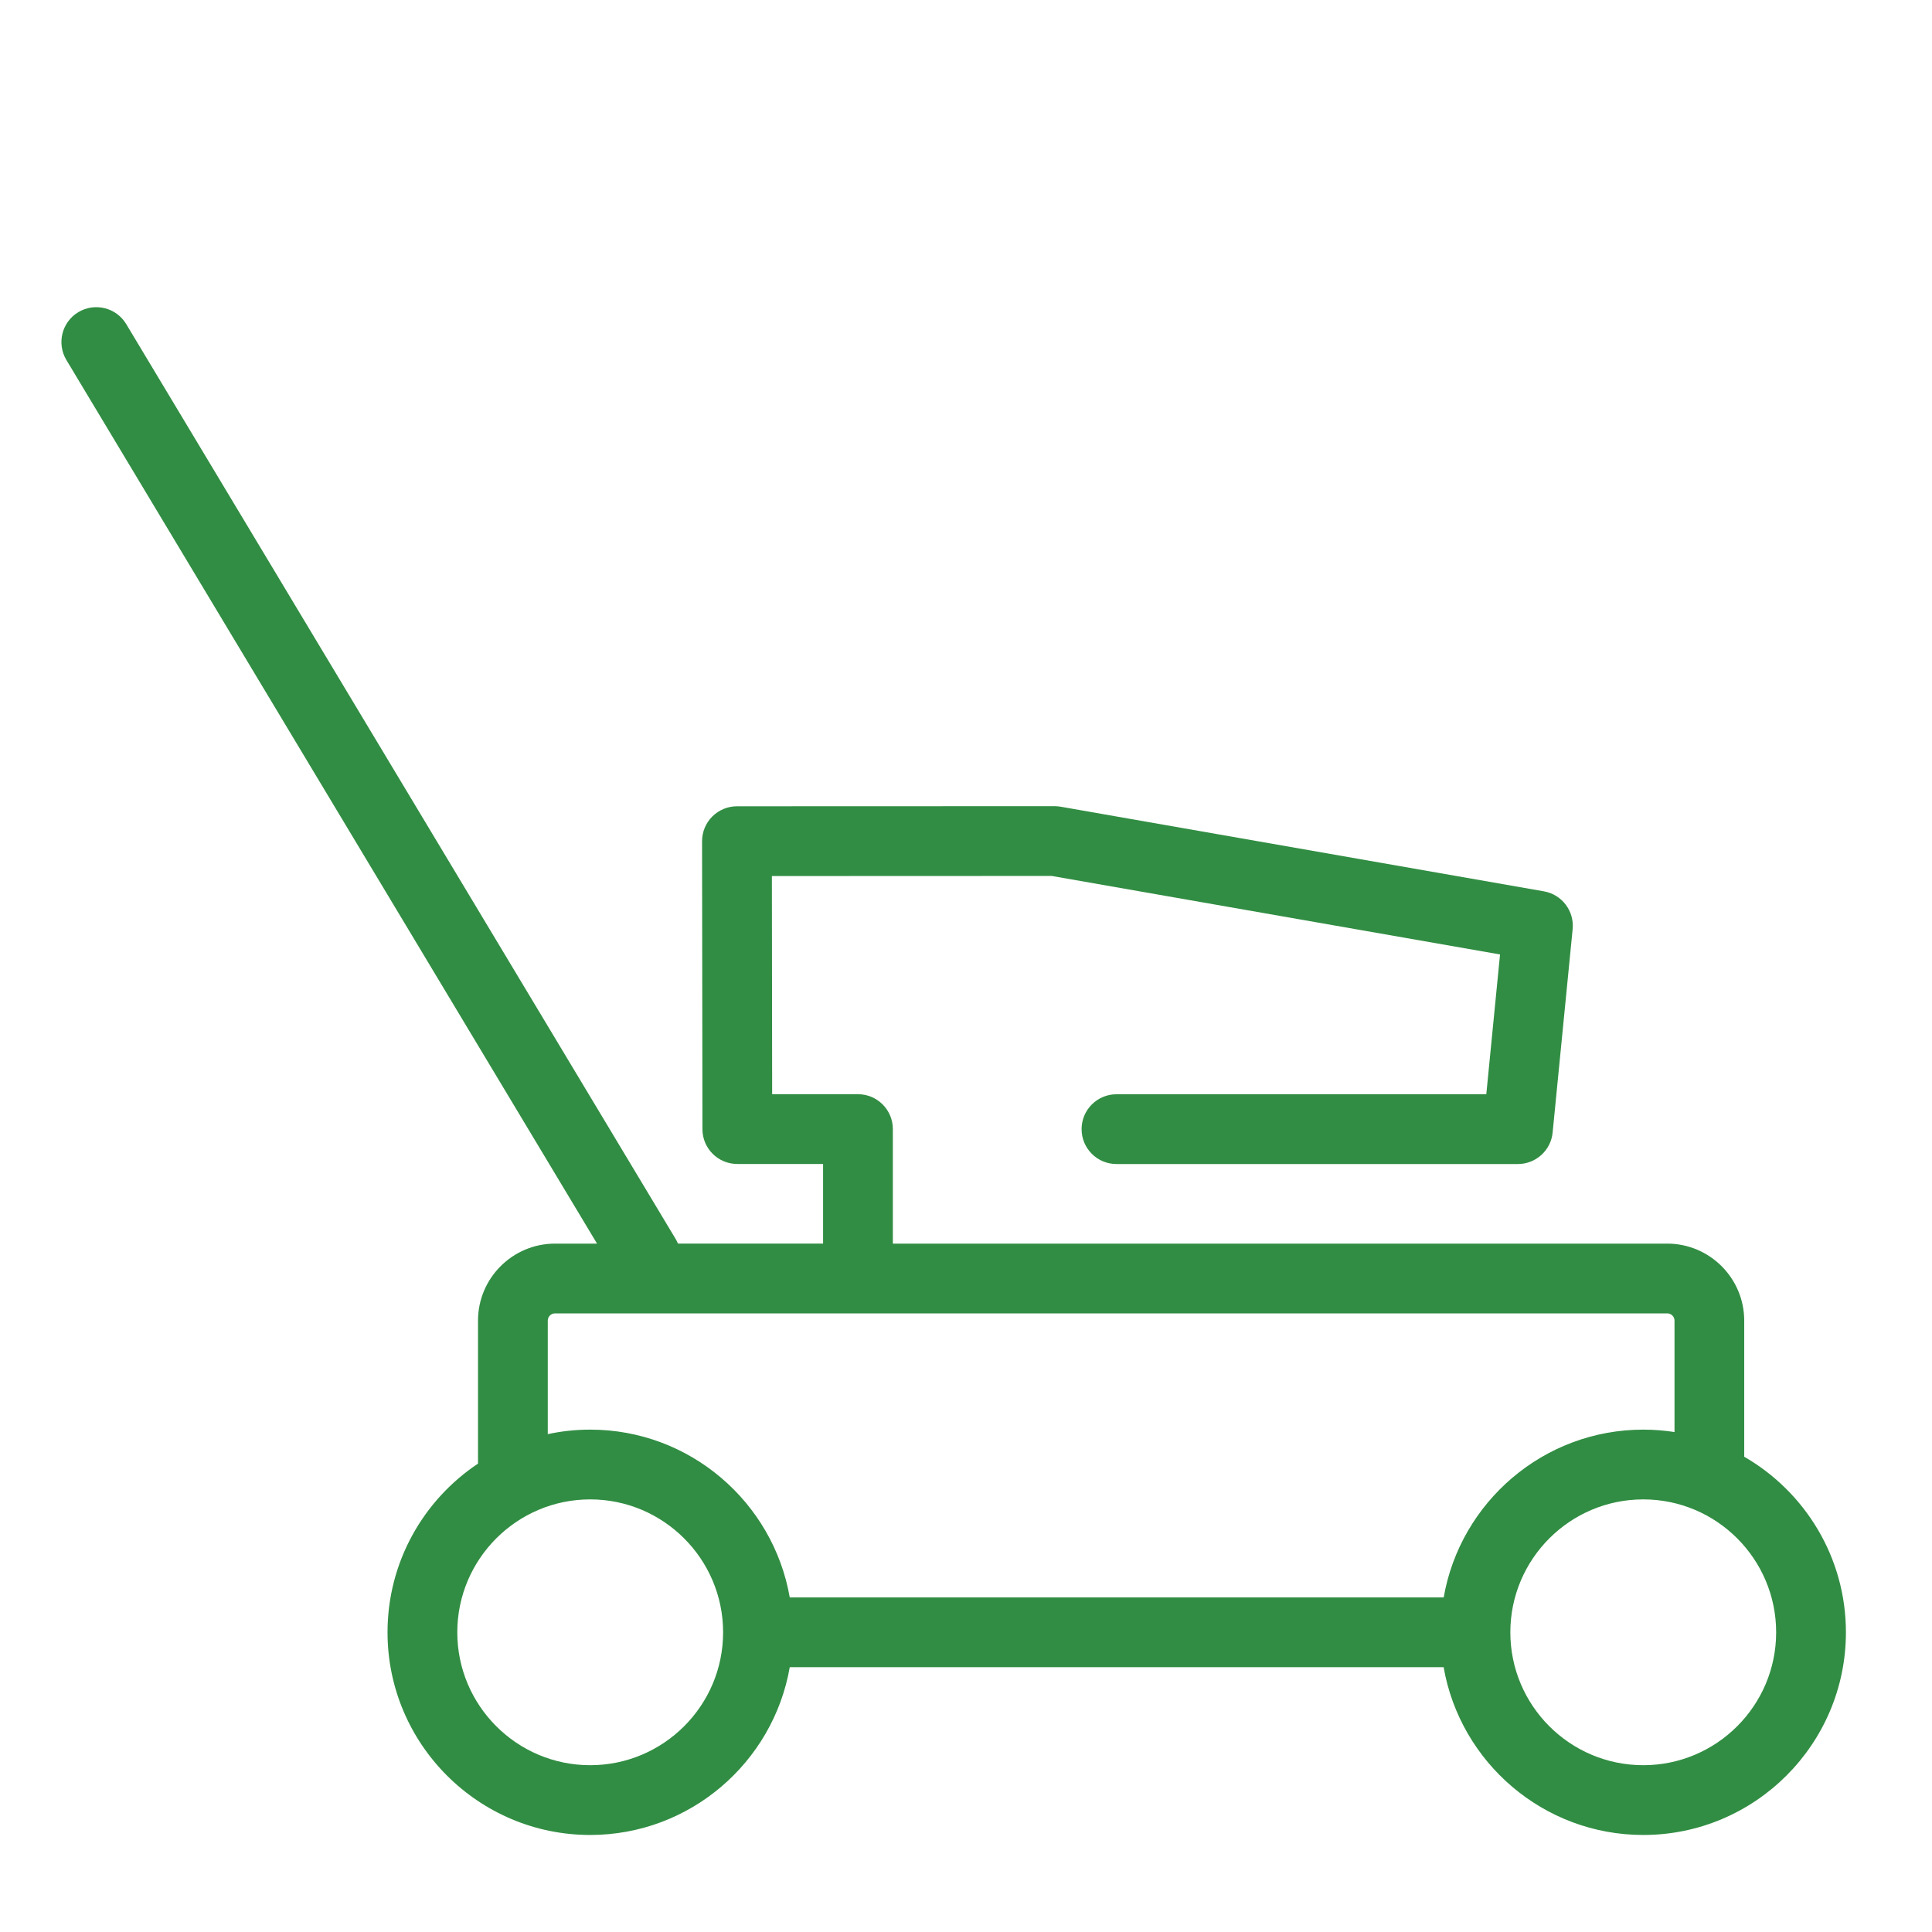 <?xml version="1.0" encoding="UTF-8"?><svg id="a" xmlns="http://www.w3.org/2000/svg" viewBox="0 0 360 360"><defs><style>.c{fill:#318d43;stroke-width:0px;}</style></defs><path class="c" d="M325.01,271.43v-25.35c0-7.91-6.44-14.35-14.35-14.35h-144.29v-21.34c0-3.59-2.91-6.5-6.5-6.5h-15.99l-.05-40.65,52.13-.02,83.55,14.63-2.56,26.05h-68.91c-3.59,0-6.5,2.91-6.5,6.5s2.91,6.5,6.5,6.5h74.8c3.34,0,6.14-2.54,6.47-5.86l3.73-37.91c.33-3.38-2-6.45-5.35-7.04l-90.05-15.77c-.37-.06-.75-.1-1.12-.1h0l-59.2.02c-1.72,0-3.38.69-4.6,1.91-1.22,1.22-1.9,2.88-1.9,4.6l.07,53.65c0,3.59,2.91,6.49,6.5,6.49h15.98v14.84h-27.04c-.12-.28-.25-.56-.41-.83L23.52,60.39c-1.85-3.08-5.84-4.07-8.92-2.23-3.08,1.85-4.07,5.84-2.23,8.92l98.88,164.65h-7.83c-7.91,0-14.35,6.44-14.35,14.35v26.64c-10.16,6.78-16.86,18.34-16.86,31.44,0,20.82,16.94,37.76,37.76,37.76,18.61,0,34.1-13.53,37.19-31.26h121.84c3.09,17.73,18.59,31.26,37.2,31.26,20.82,0,37.76-16.94,37.76-37.76,0-13.98-7.64-26.19-18.95-32.72ZM109.97,328.92c-13.65,0-24.76-11.11-24.76-24.76s11.11-24.77,24.76-24.77,24.77,11.11,24.77,24.77-11.11,24.76-24.77,24.76ZM269,297.66h-121.84c-3.09-17.74-18.59-31.27-37.19-31.27-2.71,0-5.35.29-7.9.84v-21.15c0-.74.6-1.35,1.35-1.35h207.25c.74,0,1.35.6,1.35,1.35v20.76c-1.89-.29-3.83-.45-5.81-.45-18.61,0-34.11,13.53-37.2,31.27ZM306.2,328.92c-13.66,0-24.77-11.11-24.77-24.76s11.11-24.77,24.77-24.77,24.76,11.11,24.76,24.77-11.11,24.76-24.76,24.76Z"/></svg>